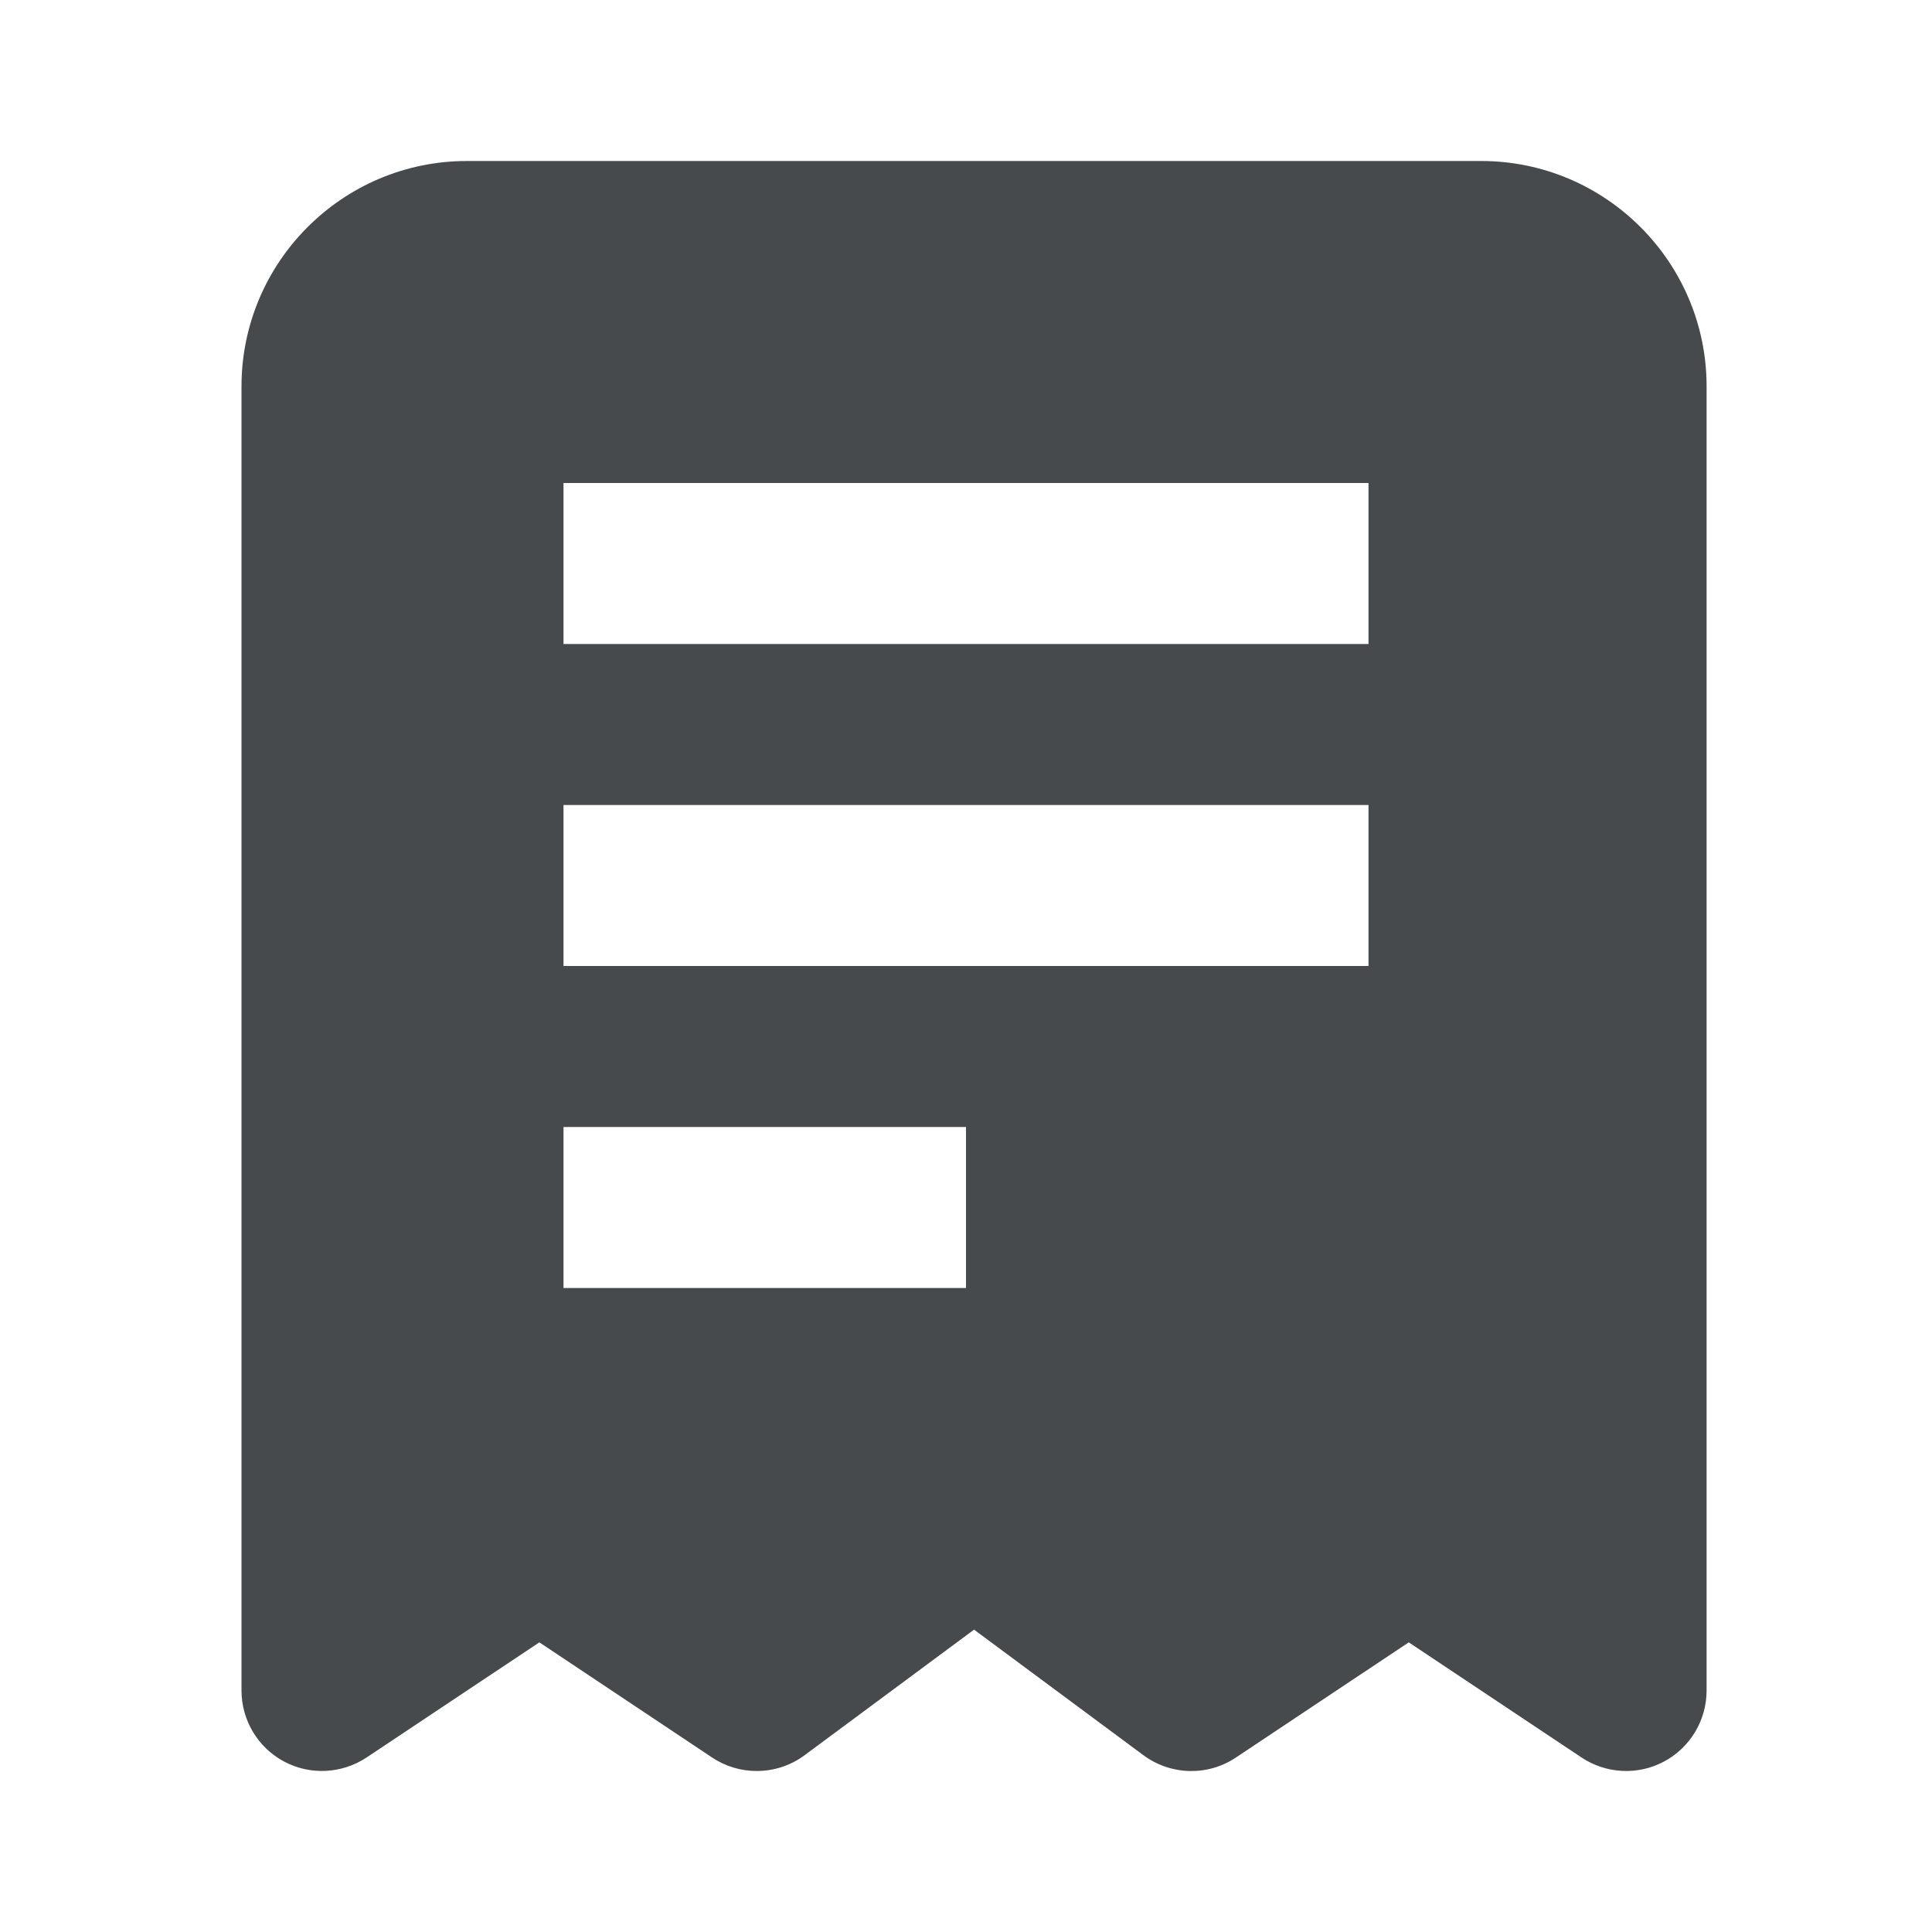 <svg width="24" height="24" viewBox="0 0 24 24" fill="none" xmlns="http://www.w3.org/2000/svg">
<path d="M18.4 2H5.8C4.256 2 3 3.256 3 4.8V21C3 21.369 3.203 21.708 3.528 21.882C3.851 22.055 4.246 22.036 4.554 21.832L6.7 20.402L8.845 21.832C9.013 21.944 9.206 22 9.4 22C9.609 22 9.819 21.935 9.995 21.804L12.1 20.244L14.204 21.804C14.544 22.055 15.004 22.067 15.354 21.832L17.5 20.402L19.646 21.832C19.952 22.036 20.348 22.056 20.672 21.882C20.997 21.708 21.2 21.369 21.2 21V4.8C21.2 3.256 19.944 2 18.4 2ZM12 16H7V14H12V16ZM17 12H7V10H17V12ZM17 8H7V6H17V8Z" fill="#464A4D"/>
</svg>
